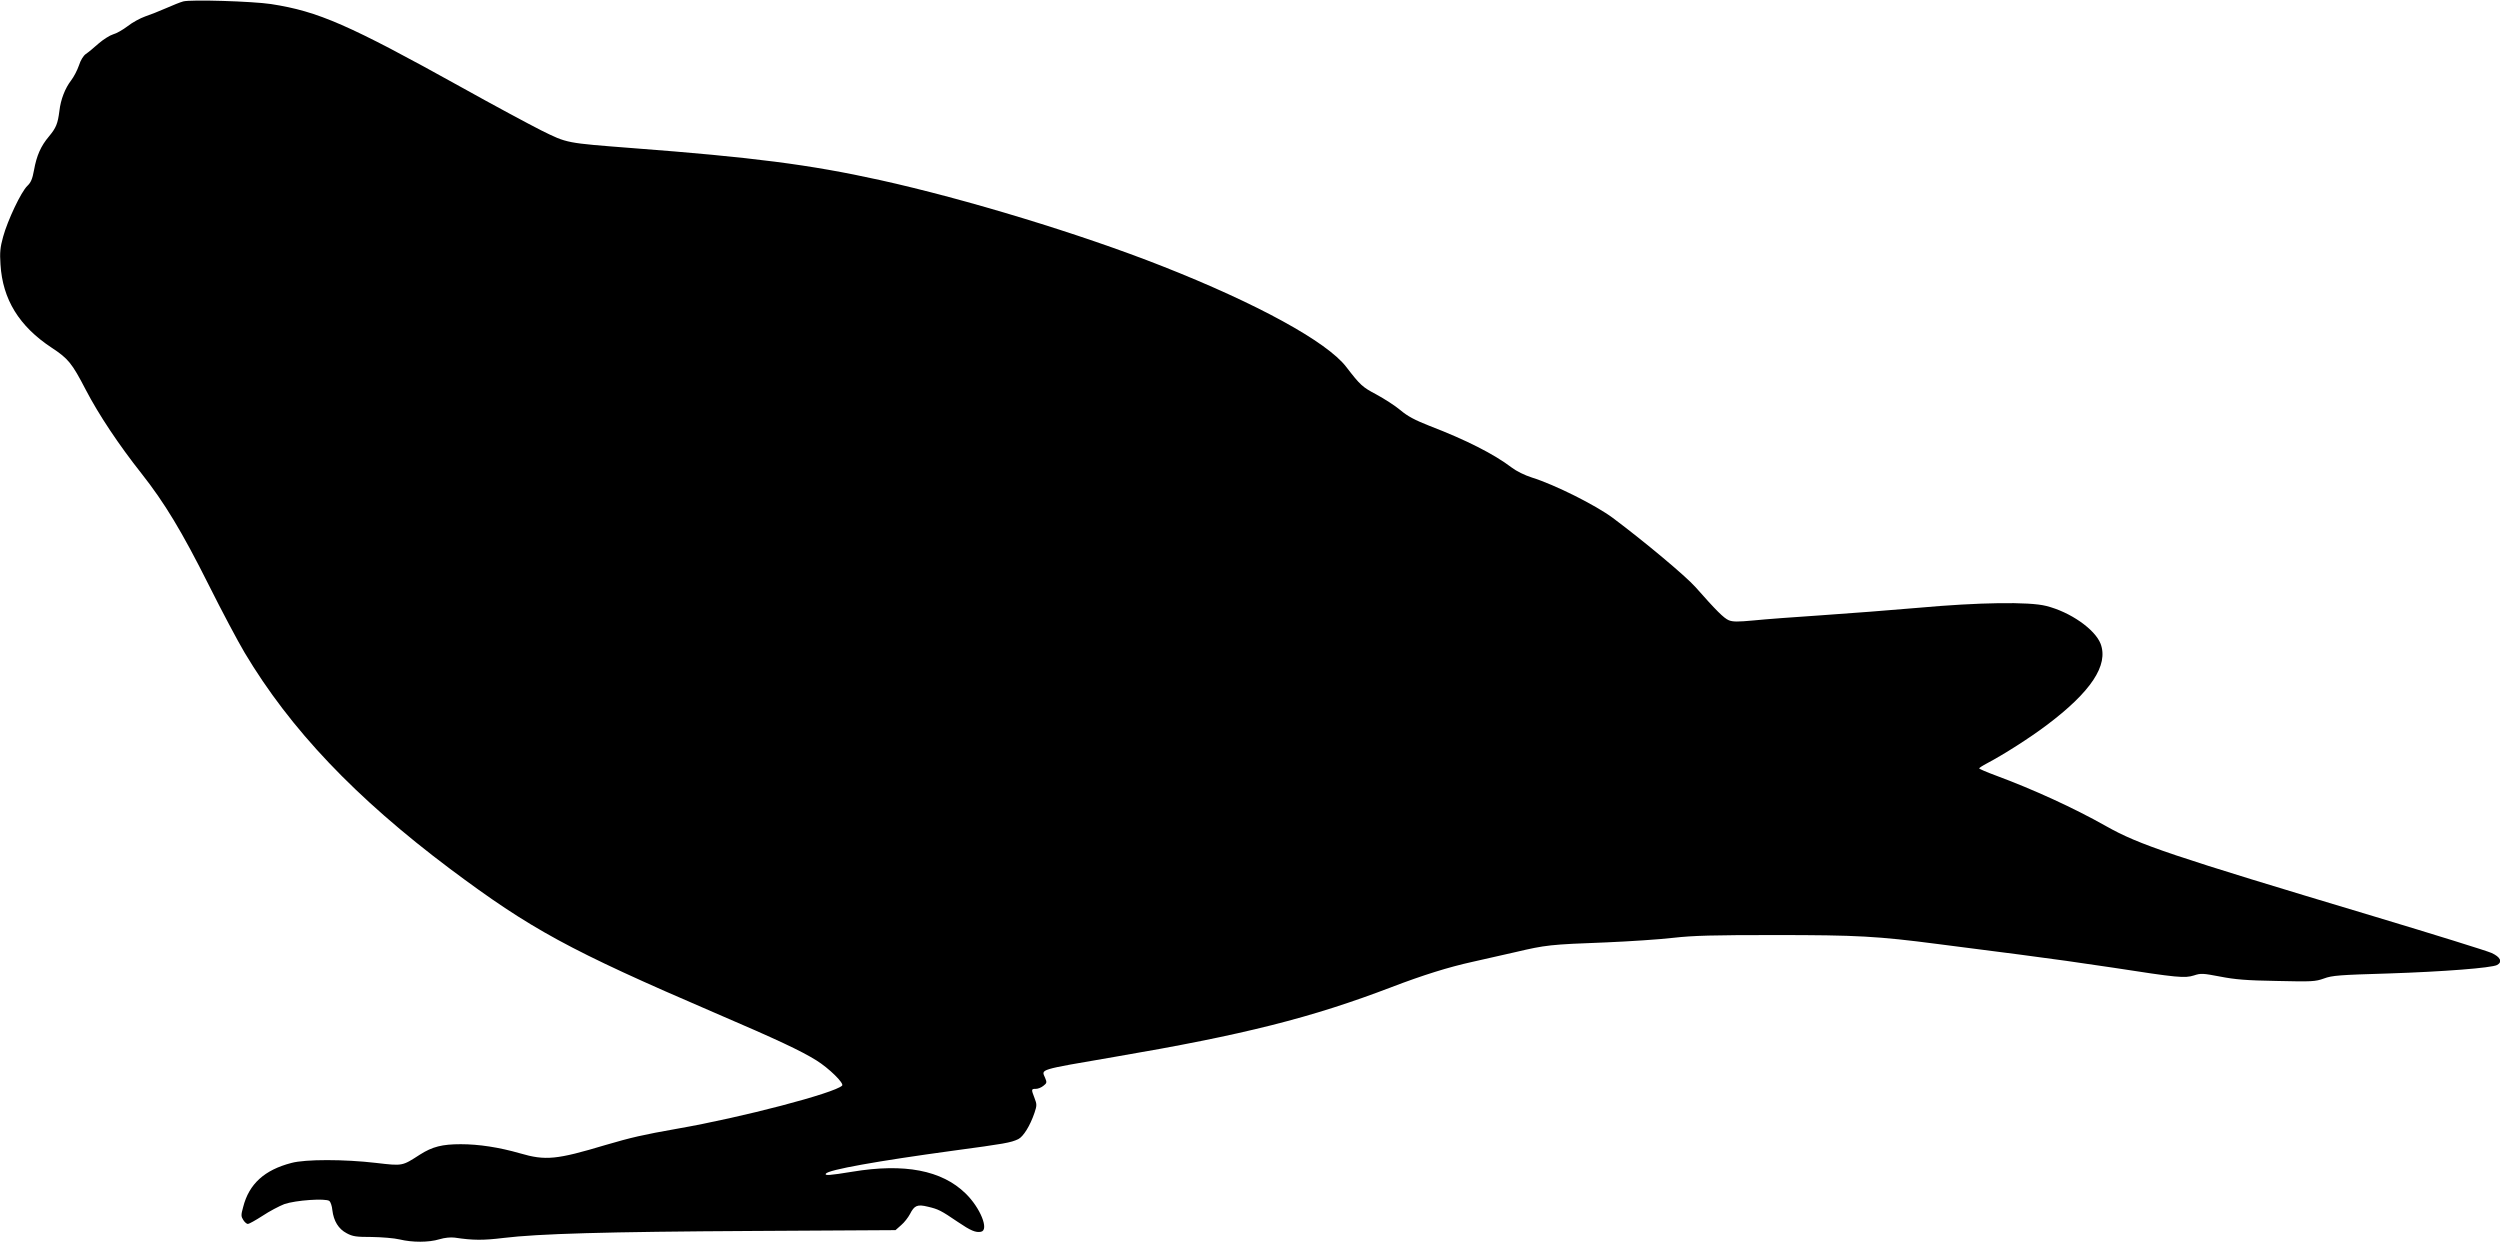 <?xml version="1.0" standalone="no"?>
<!DOCTYPE svg PUBLIC "-//W3C//DTD SVG 20010904//EN"
        "http://www.w3.org/TR/2001/REC-SVG-20010904/DTD/svg10.dtd">
<svg version="1.0" xmlns="http://www.w3.org/2000/svg"
     width="1536pt" height="763pt" viewBox="0 0 1536 763"
     preserveAspectRatio="xMidYMid meet">
    <g transform="translate(0,763) scale(0.1,-0.1)"
       fill="#000000" stroke="none">
        <path d="M1125 7621 c-16 -4 -63 -23 -104 -41 -41 -18 -99 -41 -129 -51 -31
-11 -79 -37 -108 -60 -29 -22 -69 -45 -89 -50 -20 -6 -60 -31 -90 -57 -29 -26
-64 -55 -78 -64 -15 -11 -32 -38 -42 -70 -10 -29 -31 -70 -48 -92 -37 -48 -64
-117 -72 -187 -10 -79 -20 -104 -64 -157 -50 -59 -76 -118 -92 -207 -10 -55
-19 -76 -41 -97 -38 -36 -121 -211 -149 -313 -18 -65 -21 -97 -16 -170 13
-214 114 -379 314 -511 102 -67 125 -95 209 -257 80 -154 204 -340 344 -517
141 -179 247 -354 413 -685 80 -160 179 -346 220 -415 281 -471 680 -891 1262
-1328 496 -371 732 -500 1625 -884 389 -167 531 -234 626 -293 77 -48 172
-141 158 -155 -46 -46 -618 -196 -1009 -264 -220 -39 -284 -54 -445 -101 -300
-90 -368 -97 -525 -51 -129 37 -253 56 -364 56 -114 0 -174 -15 -251 -64 -110
-71 -105 -70 -269 -51 -196 23 -435 23 -520 0 -166 -43 -261 -129 -297 -271
-14 -50 -13 -58 1 -80 8 -13 21 -24 28 -24 7 0 48 23 90 50 42 28 103 60 134
72 69 24 255 37 277 19 7 -6 16 -31 18 -56 8 -67 38 -116 88 -142 37 -20 58
-23 154 -23 61 -1 138 -7 171 -15 79 -19 179 -19 245 1 33 10 69 13 94 10 113
-17 176 -17 299 -2 216 26 622 38 1541 43 l868 5 35 31 c19 16 43 47 54 68 27
53 45 61 110 45 64 -15 80 -23 183 -93 81 -55 111 -67 143 -61 52 10 -4 148
-95 236 -146 142 -375 186 -695 133 -141 -23 -171 -25 -163 -12 15 24 319 78
781 141 319 43 354 49 401 71 31 15 73 82 100 162 15 45 15 52 0 91 -21 54
-20 56 8 56 13 0 34 8 47 19 21 16 22 21 10 49 -23 54 -47 47 424 128 798 136
1213 241 1707 430 191 73 348 122 493 154 55 12 174 39 265 60 188 44 211 47
560 60 140 6 325 18 410 28 125 14 245 17 625 17 507 0 630 -7 1000 -55 121
-16 348 -45 505 -65 157 -20 413 -56 570 -80 400 -62 443 -66 500 -48 42 14
55 13 160 -7 92 -18 163 -24 348 -27 216 -5 237 -4 290 15 51 19 96 22 398 31
336 11 632 34 666 52 35 19 21 49 -34 74 -29 13 -354 114 -723 225 -1250 375
-1441 439 -1645 554 -198 112 -448 226 -677 311 -57 21 -103 41 -103 44 0 3
21 17 48 31 104 55 261 155 366 234 273 205 382 369 332 501 -35 89 -186 195
-334 232 -104 27 -417 22 -782 -11 -162 -14 -430 -35 -595 -46 -165 -11 -354
-25 -421 -32 -97 -9 -127 -9 -152 1 -31 13 -77 59 -206 205 -60 67 -308 275
-507 424 -105 78 -356 204 -497 248 -44 14 -95 39 -125 62 -108 82 -279 169
-503 255 -91 36 -135 59 -180 97 -32 27 -99 70 -147 96 -87 46 -99 57 -186
170 -118 154 -549 390 -1131 619 -499 197 -1206 412 -1735 529 -431 95 -782
140 -1520 196 -410 32 -398 29 -560 109 -77 39 -295 156 -485 262 -697 387
-884 469 -1175 514 -112 17 -494 29 -540 16z"/>
    </g>
</svg>
